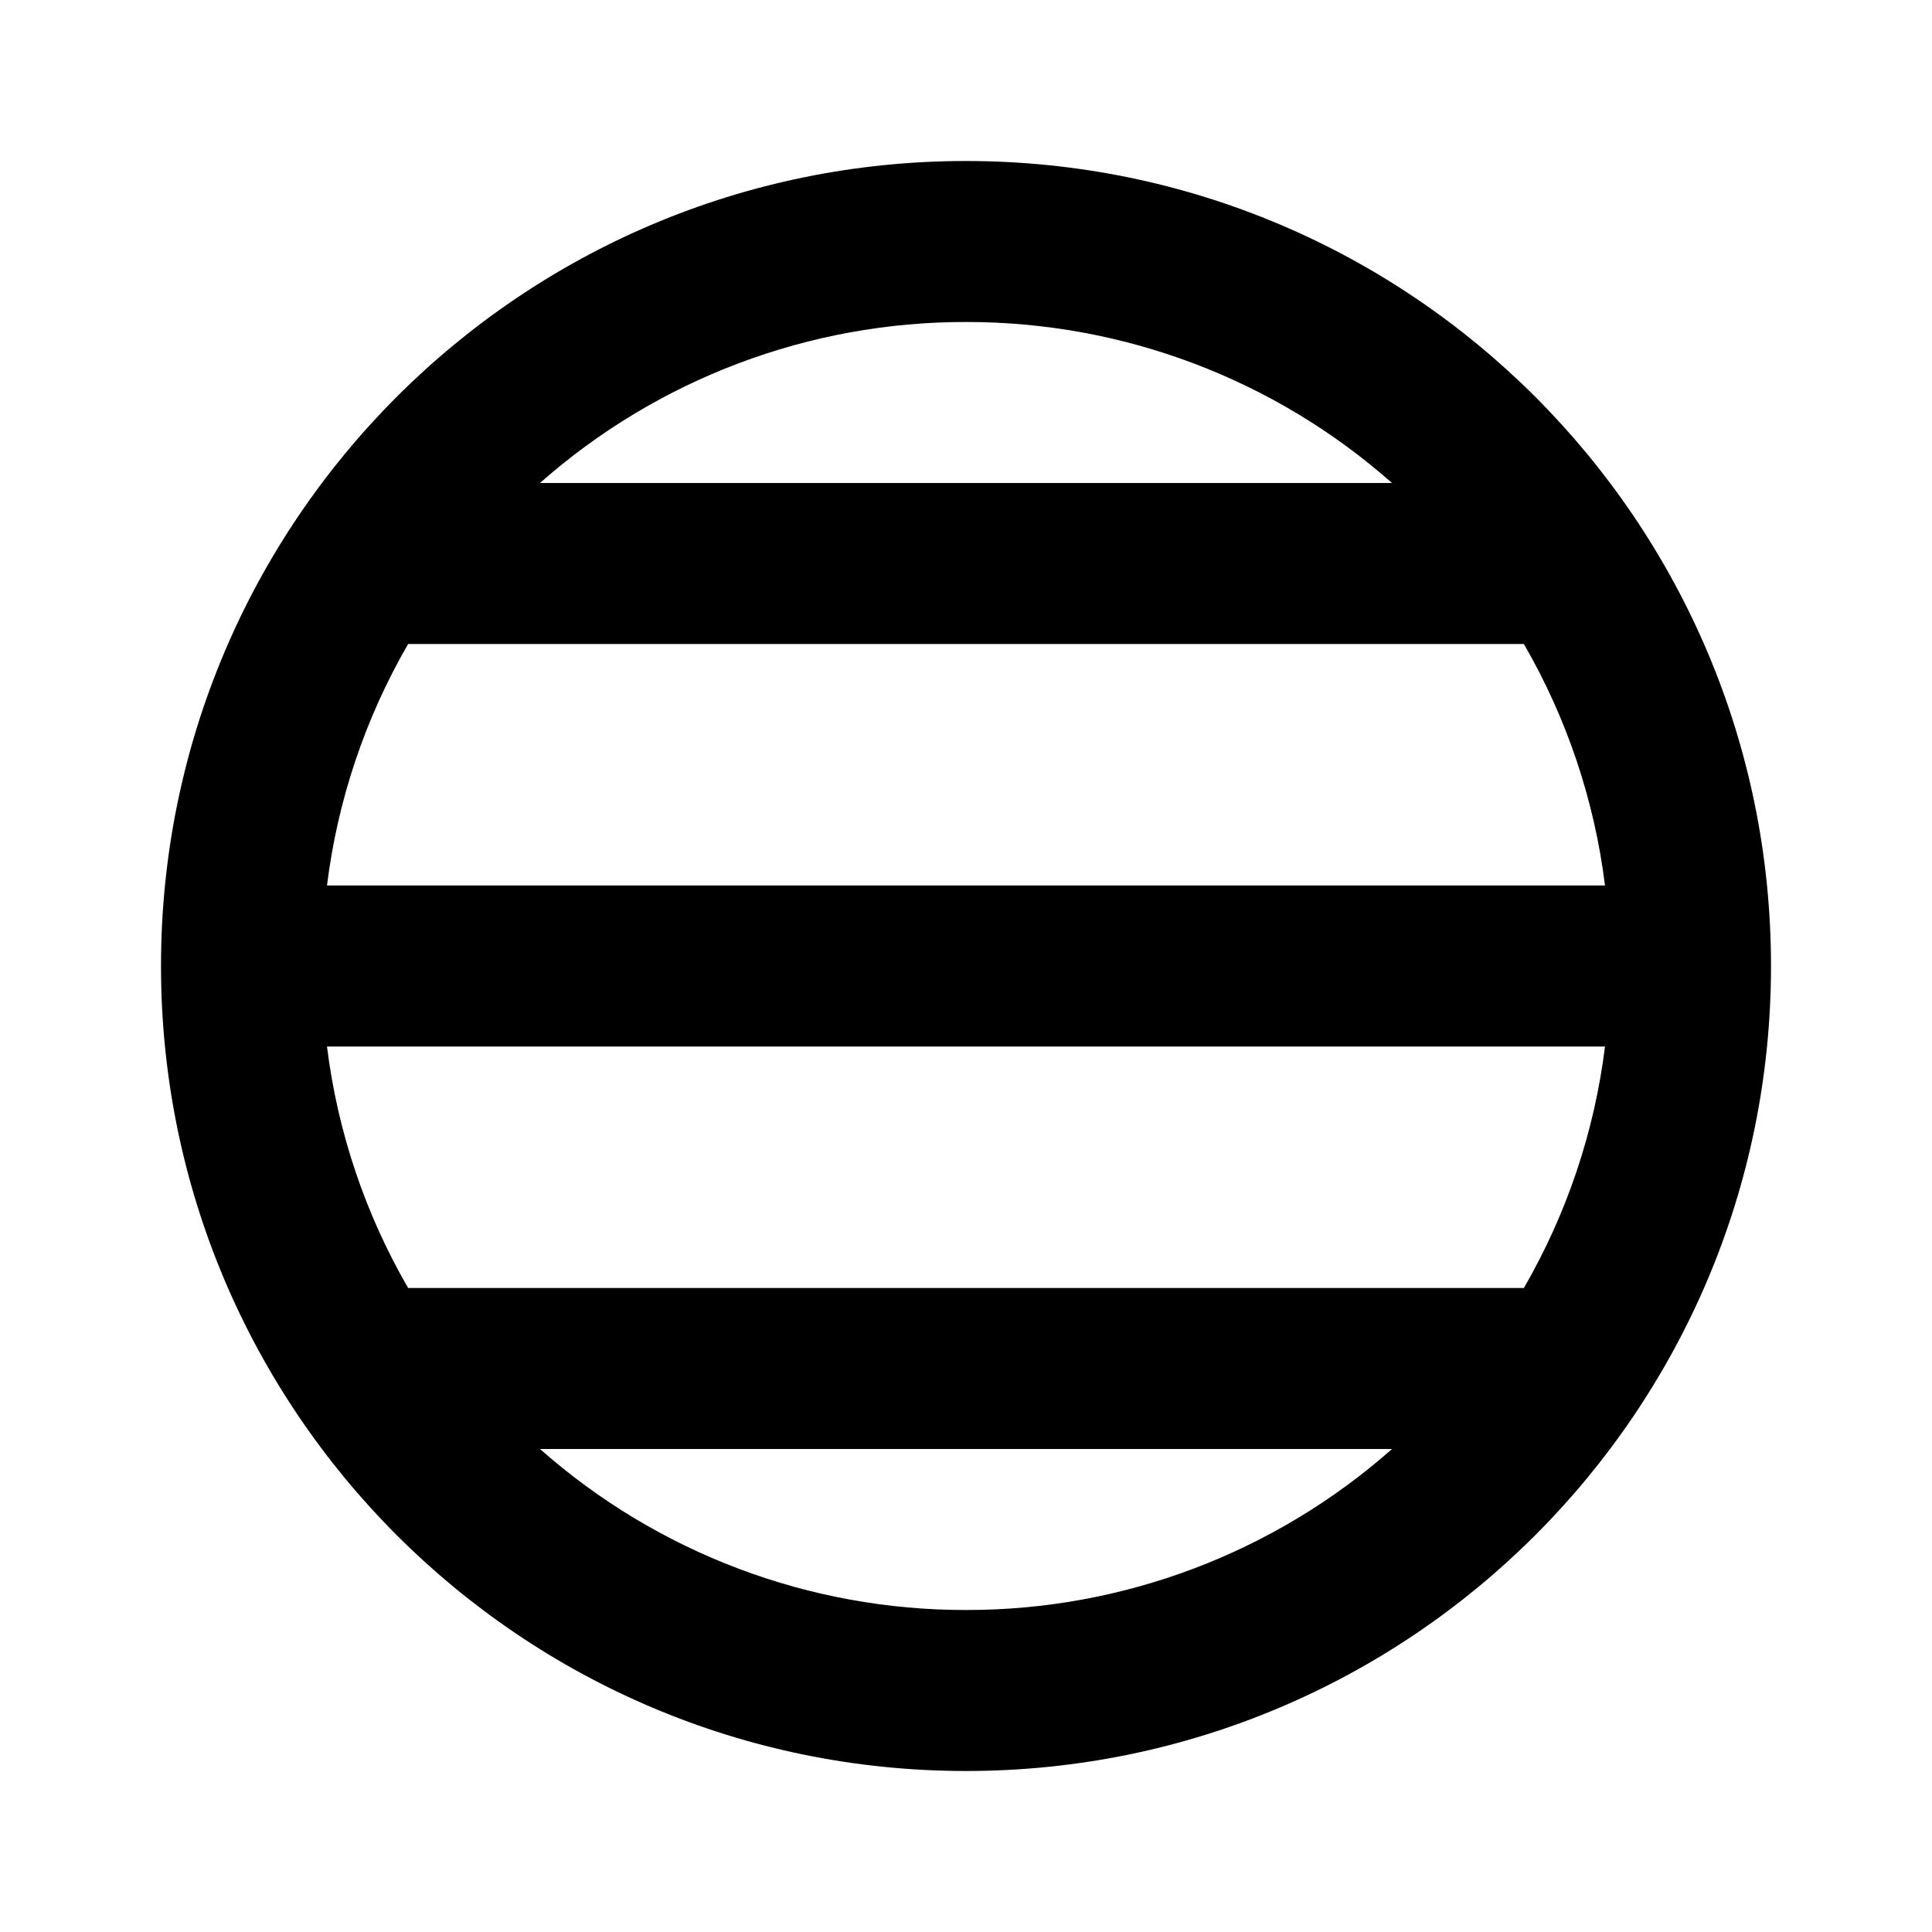 <svg xmlns="http://www.w3.org/2000/svg" width="24" height="24">
  <defs/>
  <path  d="M2,12 C2,6.477 6.477,2 12,2 C17.523,2 22,6.477 22,12 C22,17.523 17.523,22 12,22 C6.477,22 2,17.523 2,12 Z M18.93,16 C19.464,15.078 19.807,14.057 19.938,13 L4.062,13 C4.193,14.057 4.536,15.078 5.07,16 Z M4.062,11 L19.938,11 C19.807,9.943 19.464,8.922 18.93,8 L5.07,8 C4.536,8.922 4.193,9.943 4.062,11 Z M17.292,18 L6.708,18 C8.168,19.291 10.051,20.003 12,20 C13.949,20.003 15.832,19.291 17.292,18 Z M12,4 C10.051,3.997 8.168,4.709 6.708,6 L17.292,6 C15.832,4.709 13.949,3.997 12,4 Z"/>
</svg>

